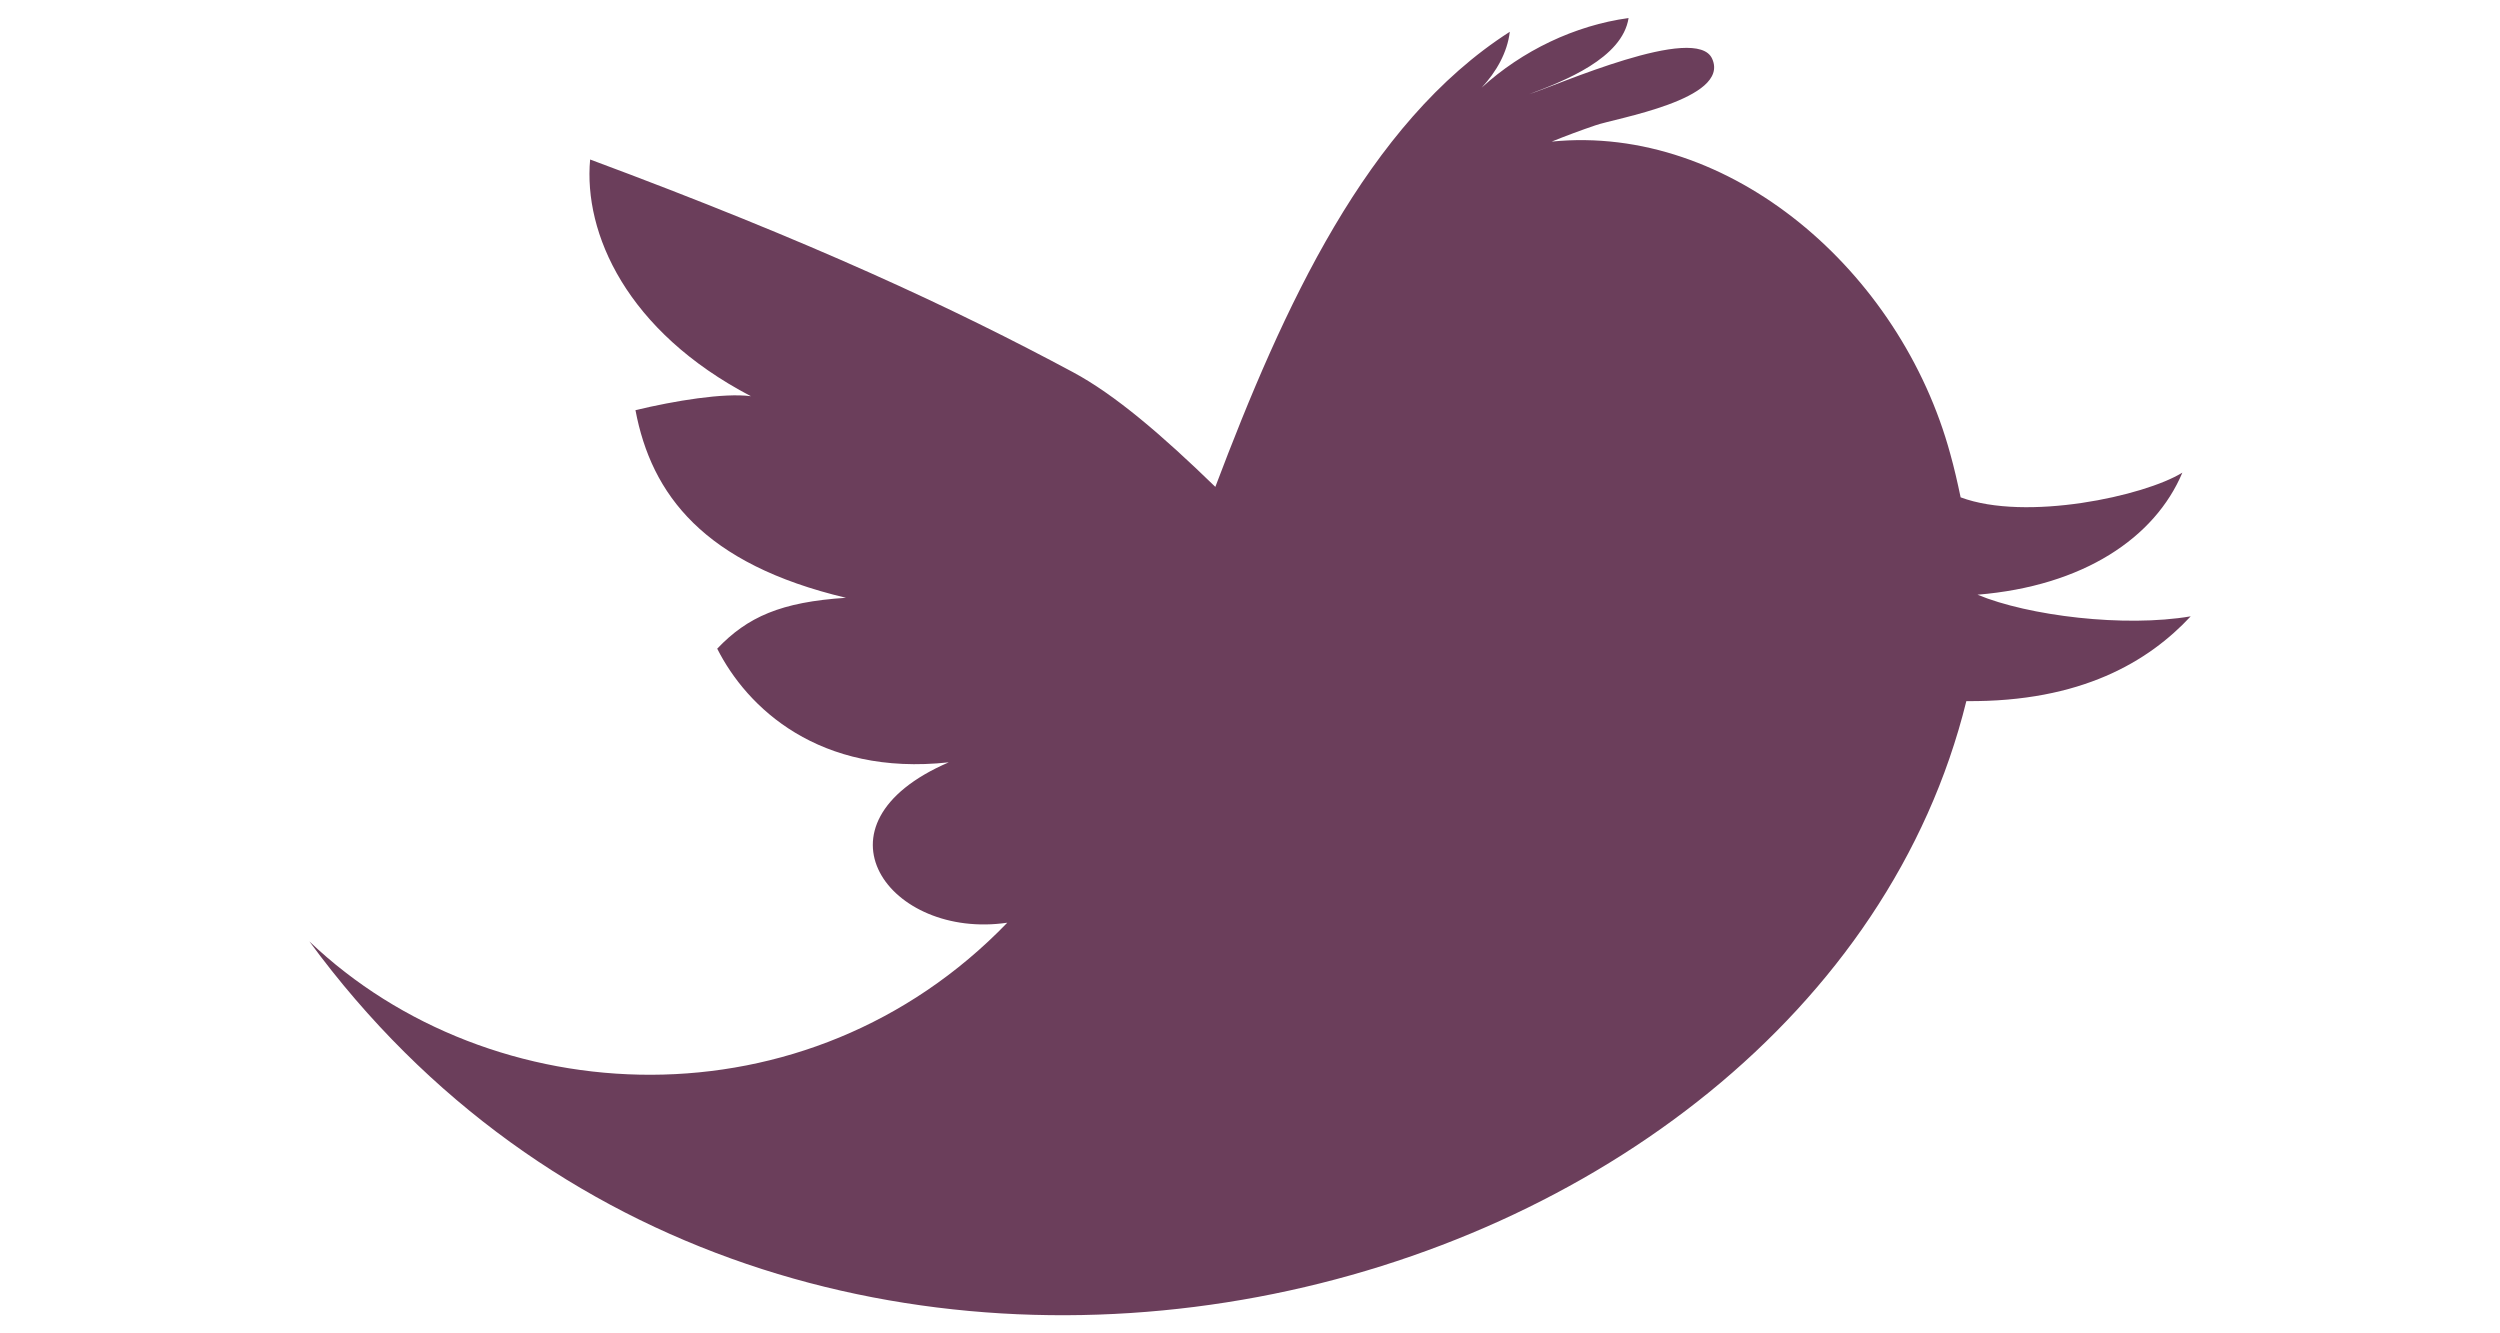 <?xml version="1.0" encoding="utf-8"?>
<!-- Generator: Adobe Illustrator 15.0.0, SVG Export Plug-In . SVG Version: 6.00 Build 0)  -->
<!DOCTYPE svg PUBLIC "-//W3C//DTD SVG 1.1//EN" "http://www.w3.org/Graphics/SVG/1.1/DTD/svg11.dtd">
<svg version="1.1" id="Layer_1" xmlns="http://www.w3.org/2000/svg" xmlns:xlink="http://www.w3.org/1999/xlink" x="0px" y="0px"
	 width="60px" height="32px" viewBox="0 0 60 32" enable-background="new 0 0 60 32" xml:space="preserve">
<path fill="#6B3E5B" d="M52.577,14.792c-1.59,0.271-3.894-0.011-5.117-0.519c2.539-0.208,4.257-1.363,4.917-2.93
	c-0.911,0.564-3.755,1.178-5.322,0.593c-0.077-0.368-0.158-0.72-0.247-1.037c-1.192-4.391-5.283-7.929-9.567-7.501
	c0.348-0.14,0.695-0.27,1.046-0.389c0.475-0.17,3.241-0.621,2.806-1.596c-0.37-0.863-3.752,0.646-4.389,0.846
	c0.842-0.317,2.231-0.859,2.382-1.826c-1.289,0.176-2.556,0.784-3.527,1.671c0.352-0.378,0.617-0.842,0.676-1.341
	c-3.436,2.198-5.442,6.625-7.067,10.922c-1.273-1.237-2.407-2.212-3.419-2.754c-2.844-1.525-6.248-3.118-11.586-5.103
	c-0.162,1.767,0.872,4.12,3.859,5.681c-0.645-0.086-1.83,0.109-2.771,0.335c0.382,2.027,1.641,3.694,5.052,4.503
	c-1.559,0.101-2.365,0.459-3.09,1.221c0.71,1.409,2.438,3.067,5.557,2.728c-3.466,1.495-1.416,4.264,1.405,3.849
	c-4.805,4.977-12.389,4.605-16.75,0.449c11.37,15.507,36.085,9.169,39.767-5.767C49.949,16.851,51.57,15.874,52.577,14.792z"/>
</svg>
